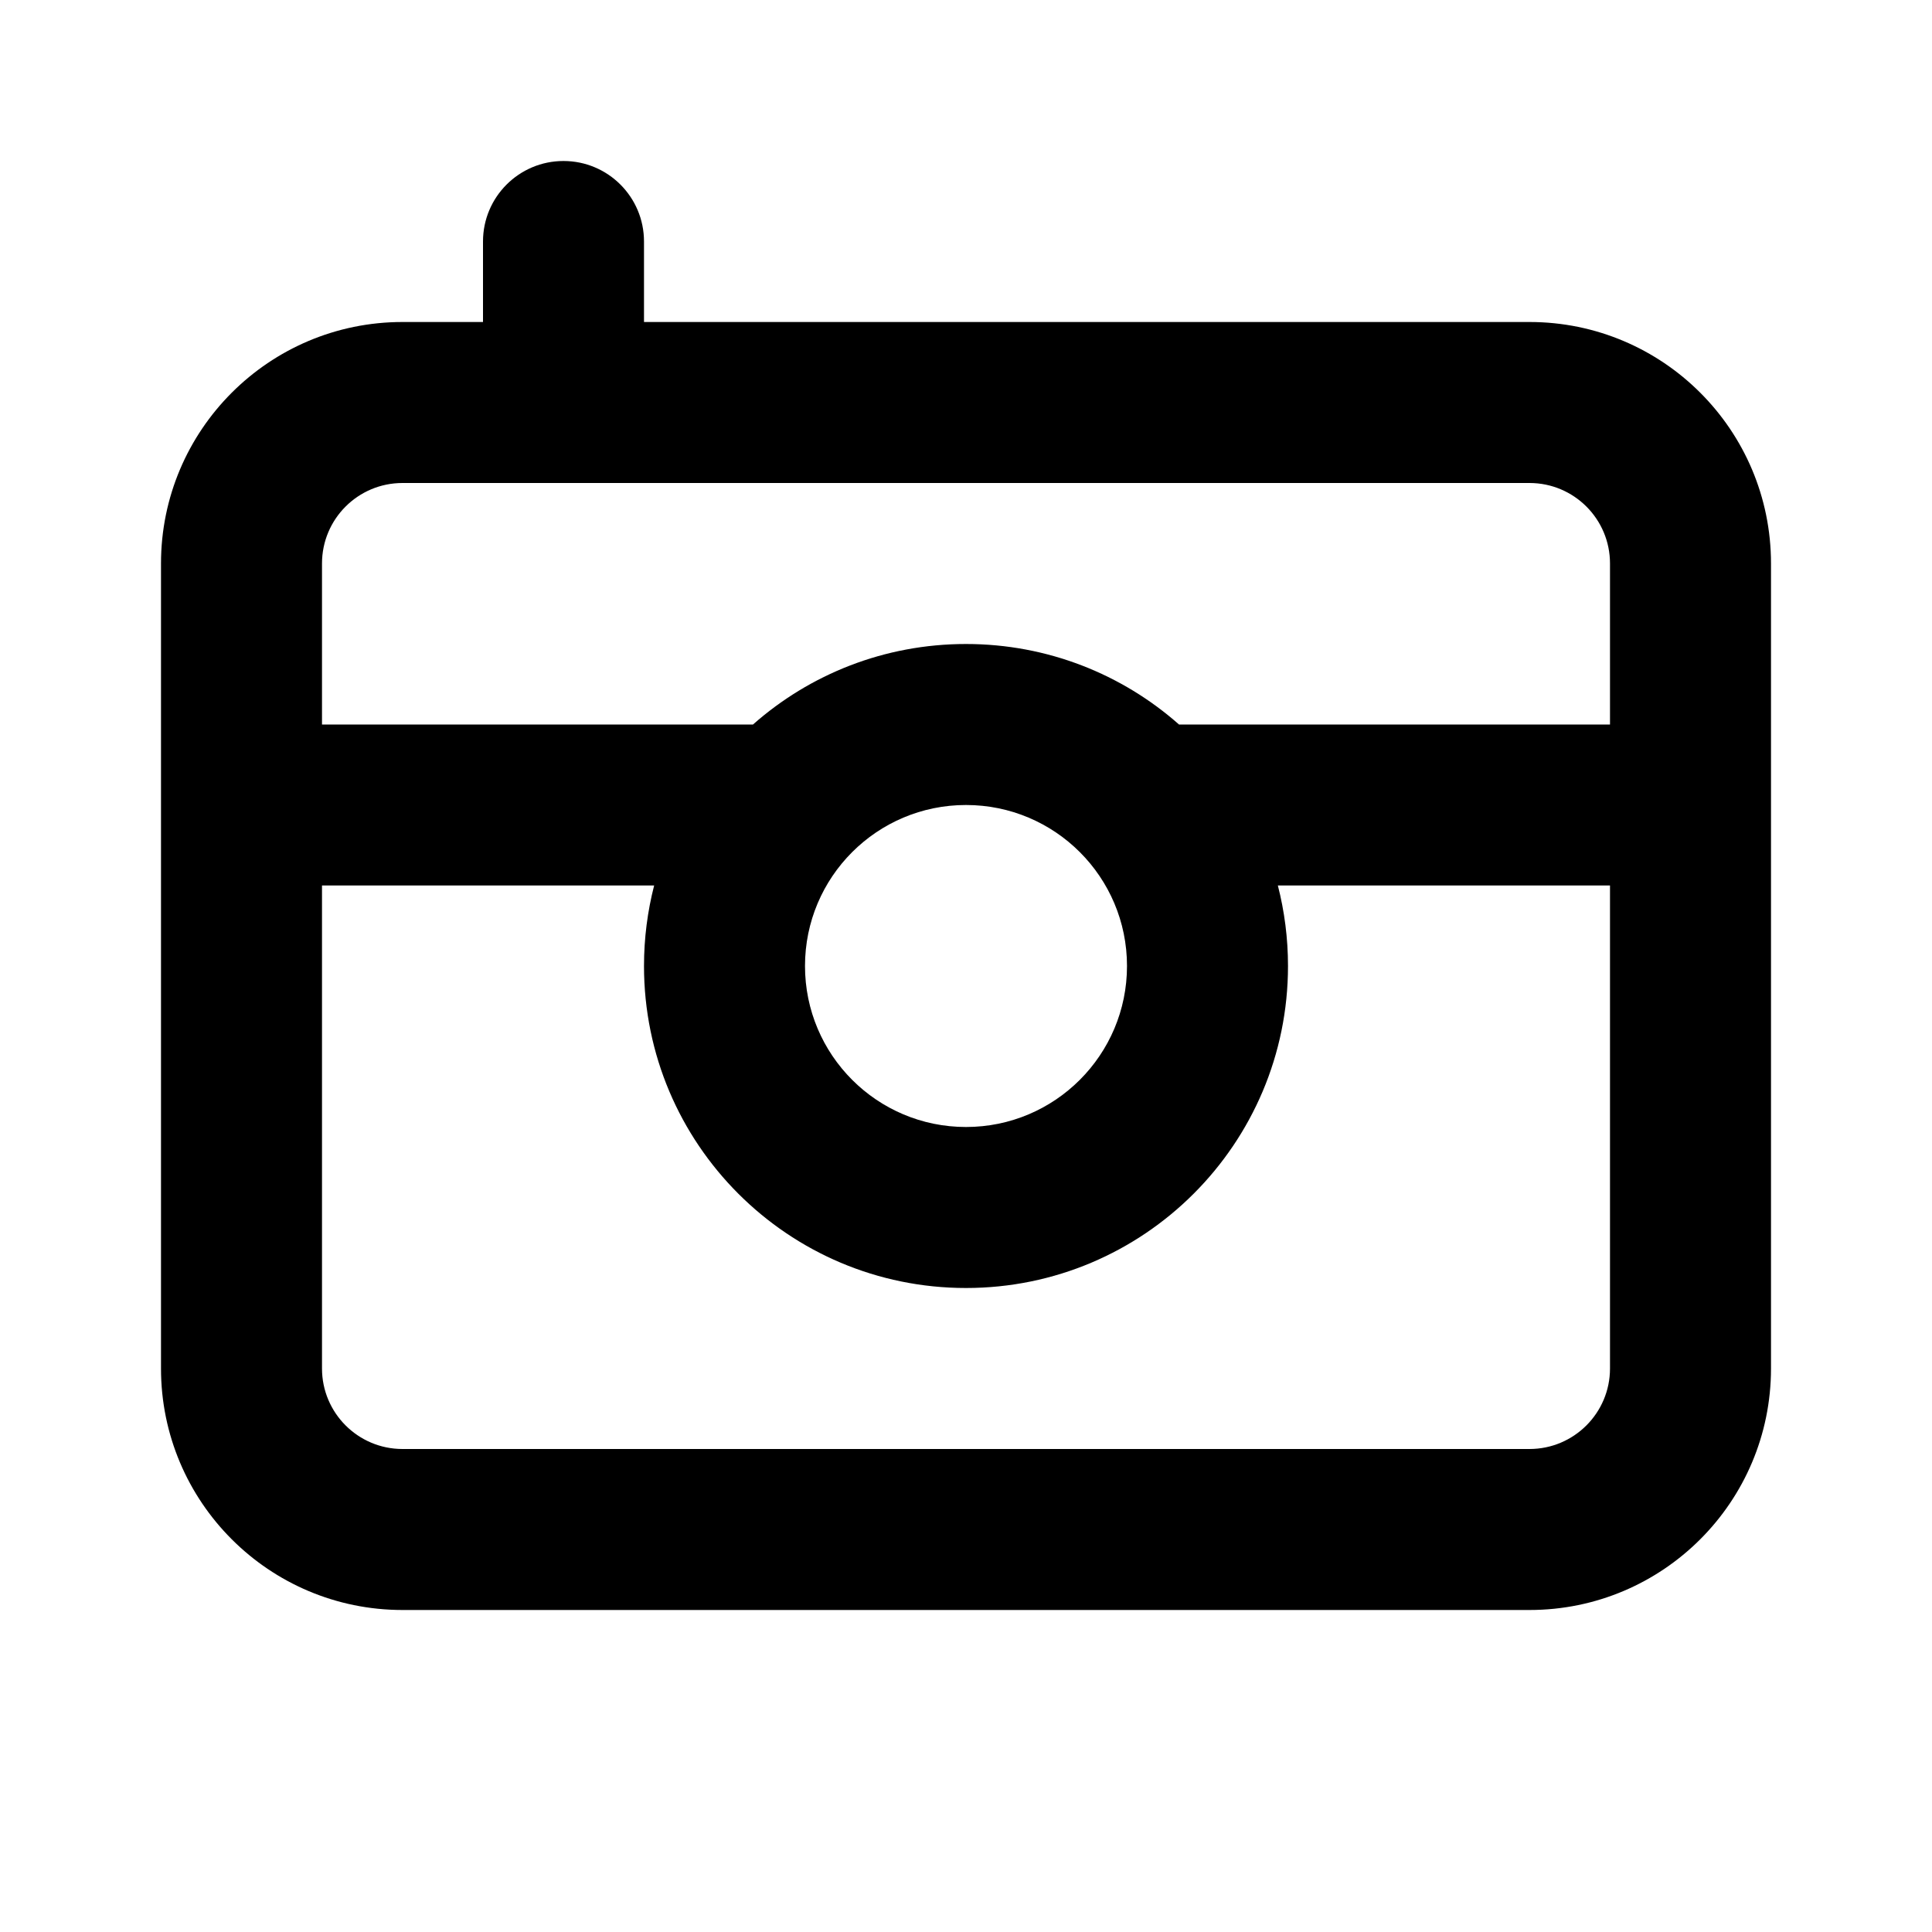 <svg width="24" height="24" viewBox="0 0 24 24" fill="none" xmlns="http://www.w3.org/2000/svg">
<path fill-rule="evenodd" clip-rule="evenodd" d="M8 3C8 2.447 7.552 2 7 2C6.448 2 6 2.447 6 3V4H5C3.343 4 2 5.343 2 7V17C2 18.657 3.343 20 5 20H19C20.657 20 22 18.657 22 17V7C22 5.343 20.657 4 19 4H8V3ZM4 7C4 6.447 4.448 6 5 6H19C19.552 6 20 6.447 20 7V9H14.646C13.941 8.377 13.014 8 12 8C10.986 8 10.059 8.377 9.354 9H4V7ZM8.126 11H4V17C4 17.552 4.448 18 5 18H19C19.552 18 20 17.552 20 17V11H15.874C15.956 11.319 16 11.654 16 12C16 14.209 14.209 16 12 16C9.791 16 8 14.209 8 12C8 11.654 8.044 11.319 8.126 11ZM10 12C10 10.895 10.895 10 12 10C13.105 10 14 10.895 14 12C14 13.104 13.105 14 12 14C10.895 14 10 13.104 10 12Z" fill="currentColor"/>
</svg>
